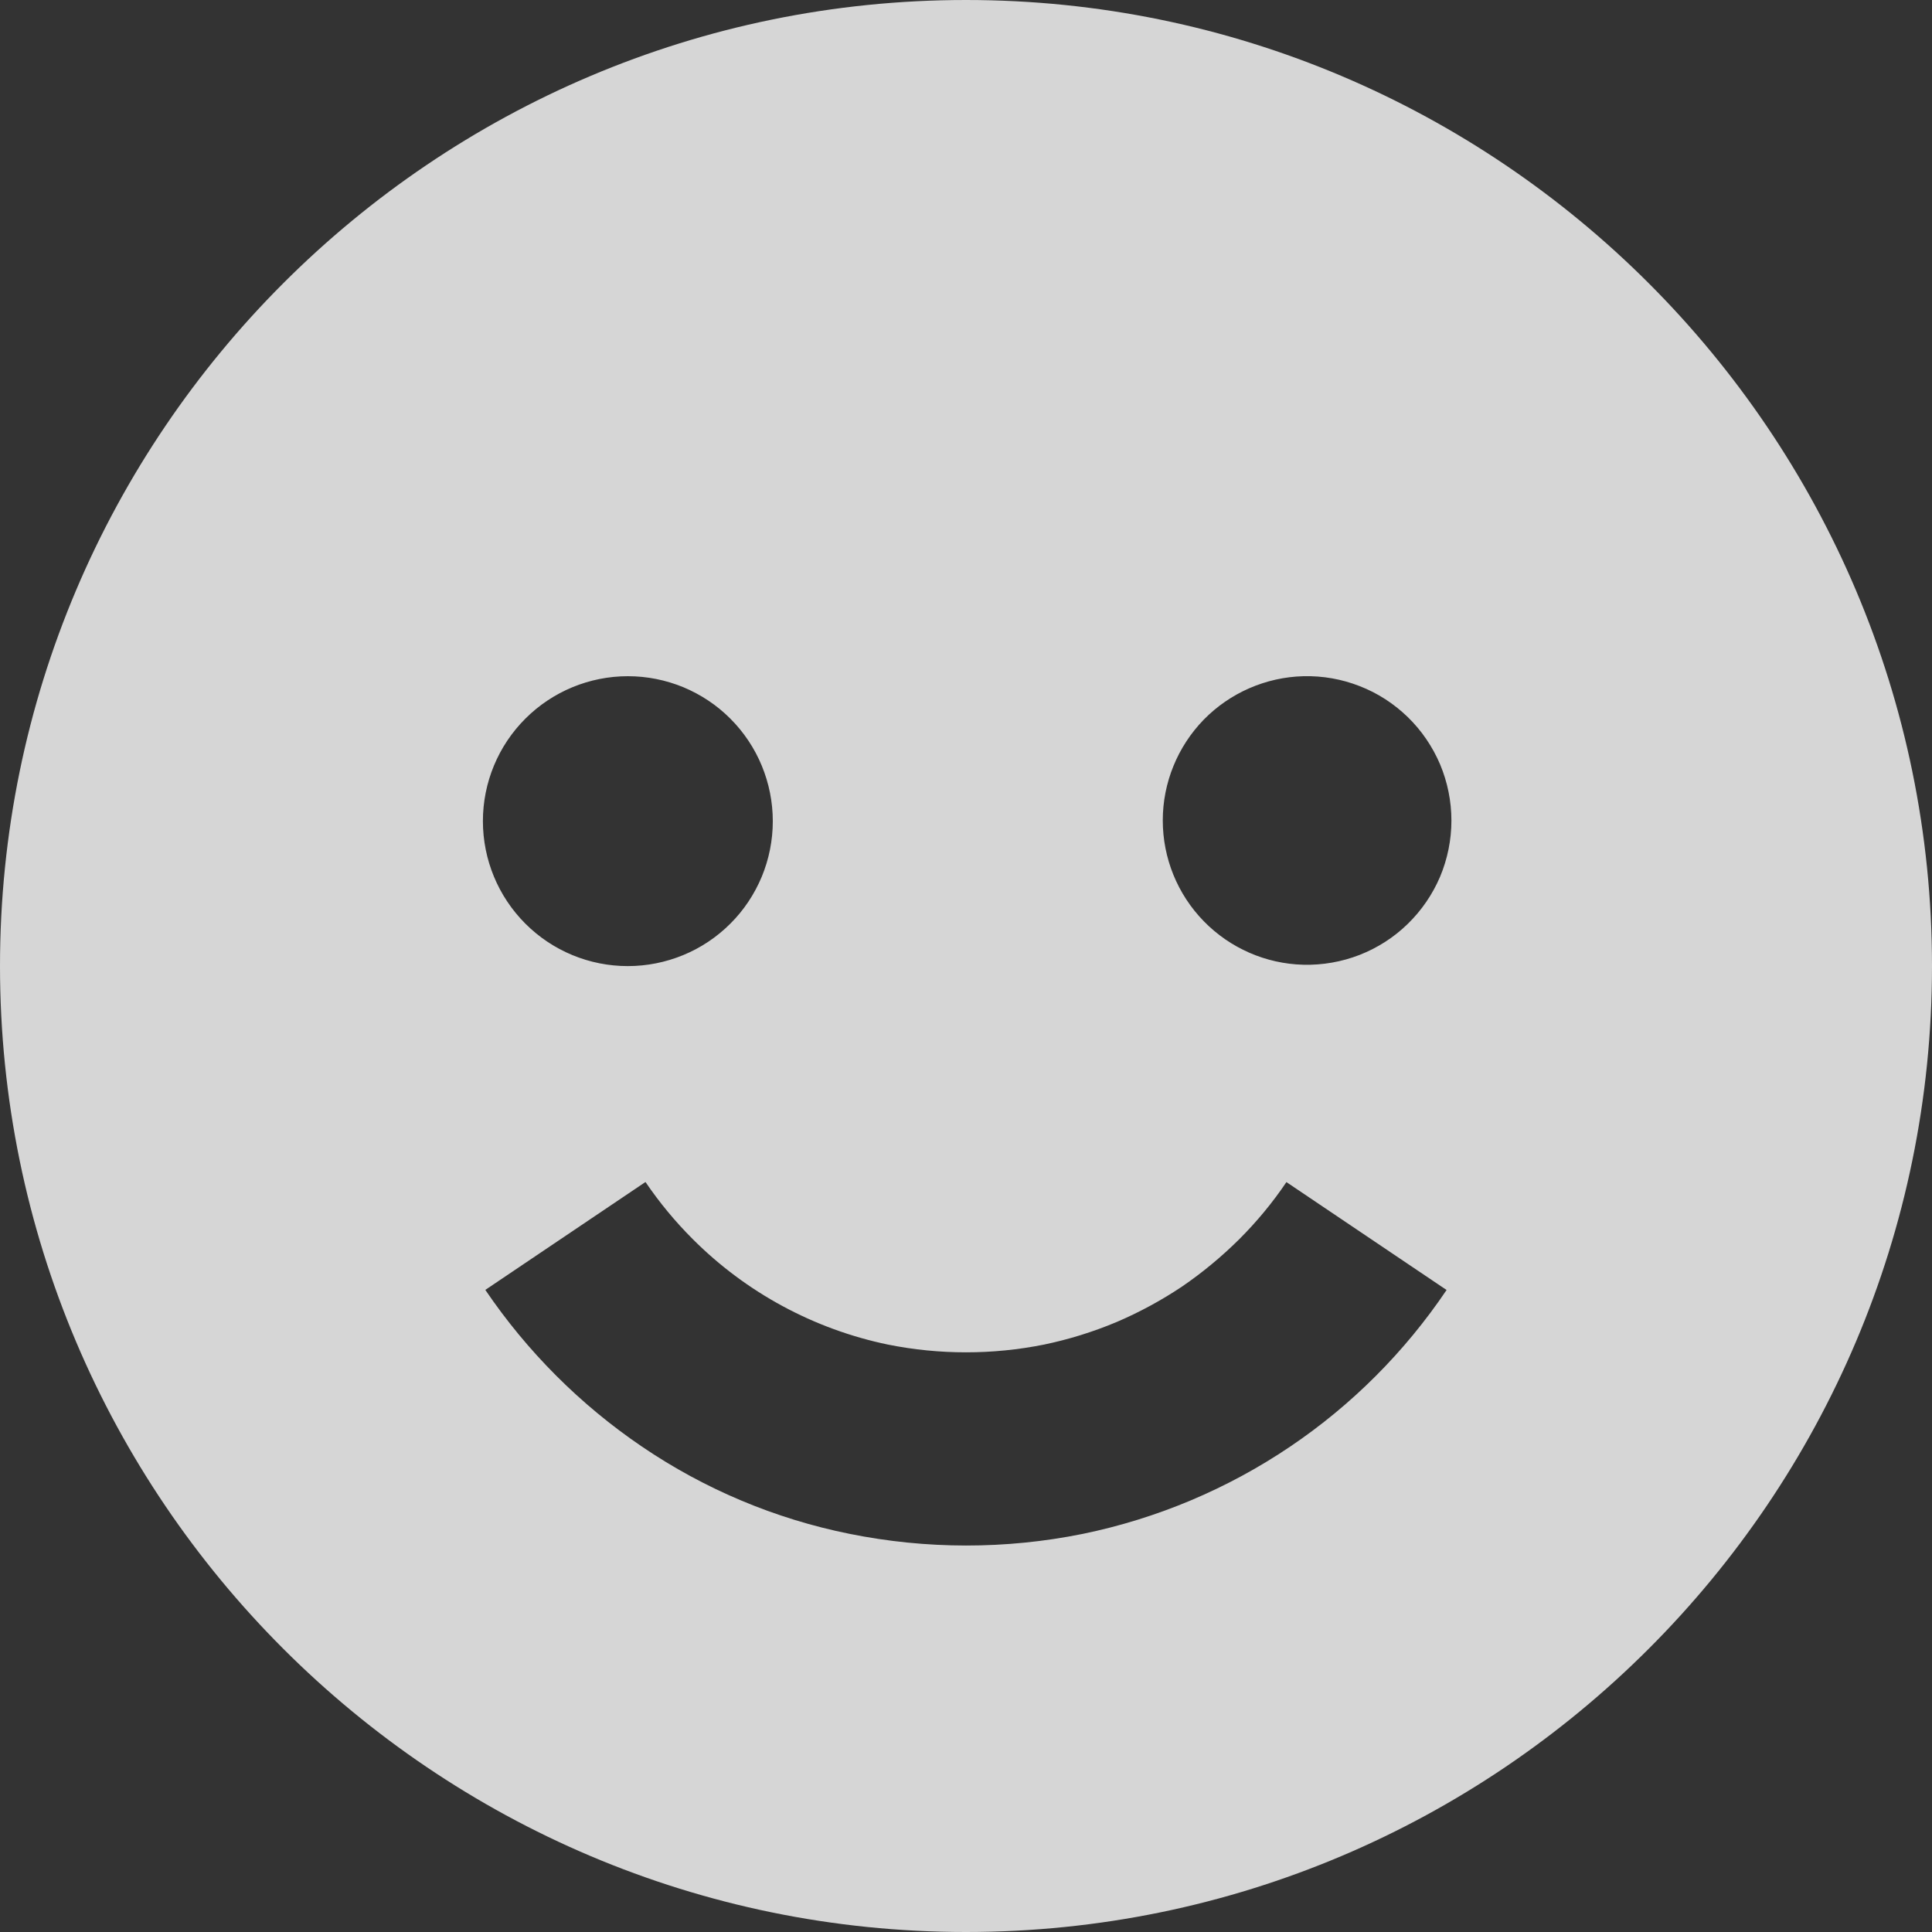<svg width="20" height="20" viewBox="0 0 20 20" fill="none" xmlns="http://www.w3.org/2000/svg">
<rect x="0" y="0" width="20" height="20" fill="#333333" stroke="none"/>
<path d="M10 20C15.514 20 20 15.514 20 10C20 4.486 15.514 0 10 0C4.486 0 0 4.486 0 10C0 15.514 4.486 20 10 20ZM13.493 7C13.692 6.995 13.891 7.03 14.076 7.103C14.262 7.175 14.431 7.285 14.574 7.424C14.717 7.563 14.83 7.73 14.908 7.913C14.985 8.097 15.025 8.295 15.025 8.494C15.025 8.693 14.985 8.891 14.908 9.075C14.83 9.258 14.716 9.425 14.573 9.564C14.431 9.703 14.261 9.812 14.075 9.885C13.89 9.957 13.691 9.992 13.492 9.987C13.103 9.977 12.733 9.815 12.461 9.536C12.189 9.257 12.037 8.883 12.037 8.493C12.037 8.103 12.19 7.729 12.461 7.45C12.733 7.172 13.104 7.01 13.493 7ZM9.192 13.919C9.725 14.026 10.275 14.026 10.808 13.919C11.062 13.866 11.312 13.789 11.558 13.686C11.792 13.586 12.022 13.462 12.237 13.318C12.446 13.175 12.643 13.012 12.828 12.829C13.011 12.646 13.174 12.449 13.317 12.237L14.975 13.354C14.544 13.993 13.995 14.544 13.356 14.975C12.706 15.414 11.976 15.721 11.207 15.879C10.41 16.04 9.59 16.039 8.793 15.878C8.024 15.723 7.294 15.416 6.645 14.975C6.007 14.542 5.457 13.991 5.024 13.353L6.682 12.236C6.826 12.448 6.989 12.645 7.17 12.826C7.723 13.38 8.426 13.76 9.192 13.919ZM6.5 7C6.697 7 6.892 7.039 7.074 7.114C7.256 7.19 7.422 7.3 7.561 7.44C7.7 7.579 7.811 7.745 7.886 7.927C7.961 8.109 8 8.304 8 8.501C8 8.698 7.961 8.893 7.886 9.075C7.81 9.257 7.7 9.423 7.56 9.562C7.421 9.701 7.255 9.812 7.073 9.887C6.891 9.962 6.696 10.001 6.499 10.001C6.101 10.001 5.719 9.843 5.438 9.561C5.157 9.28 4.999 8.898 4.999 8.5C4.999 8.102 5.157 7.72 5.439 7.439C5.72 7.158 6.102 7 6.5 7Z" fill="white" fill-opacity="0.8"/>
</svg>
